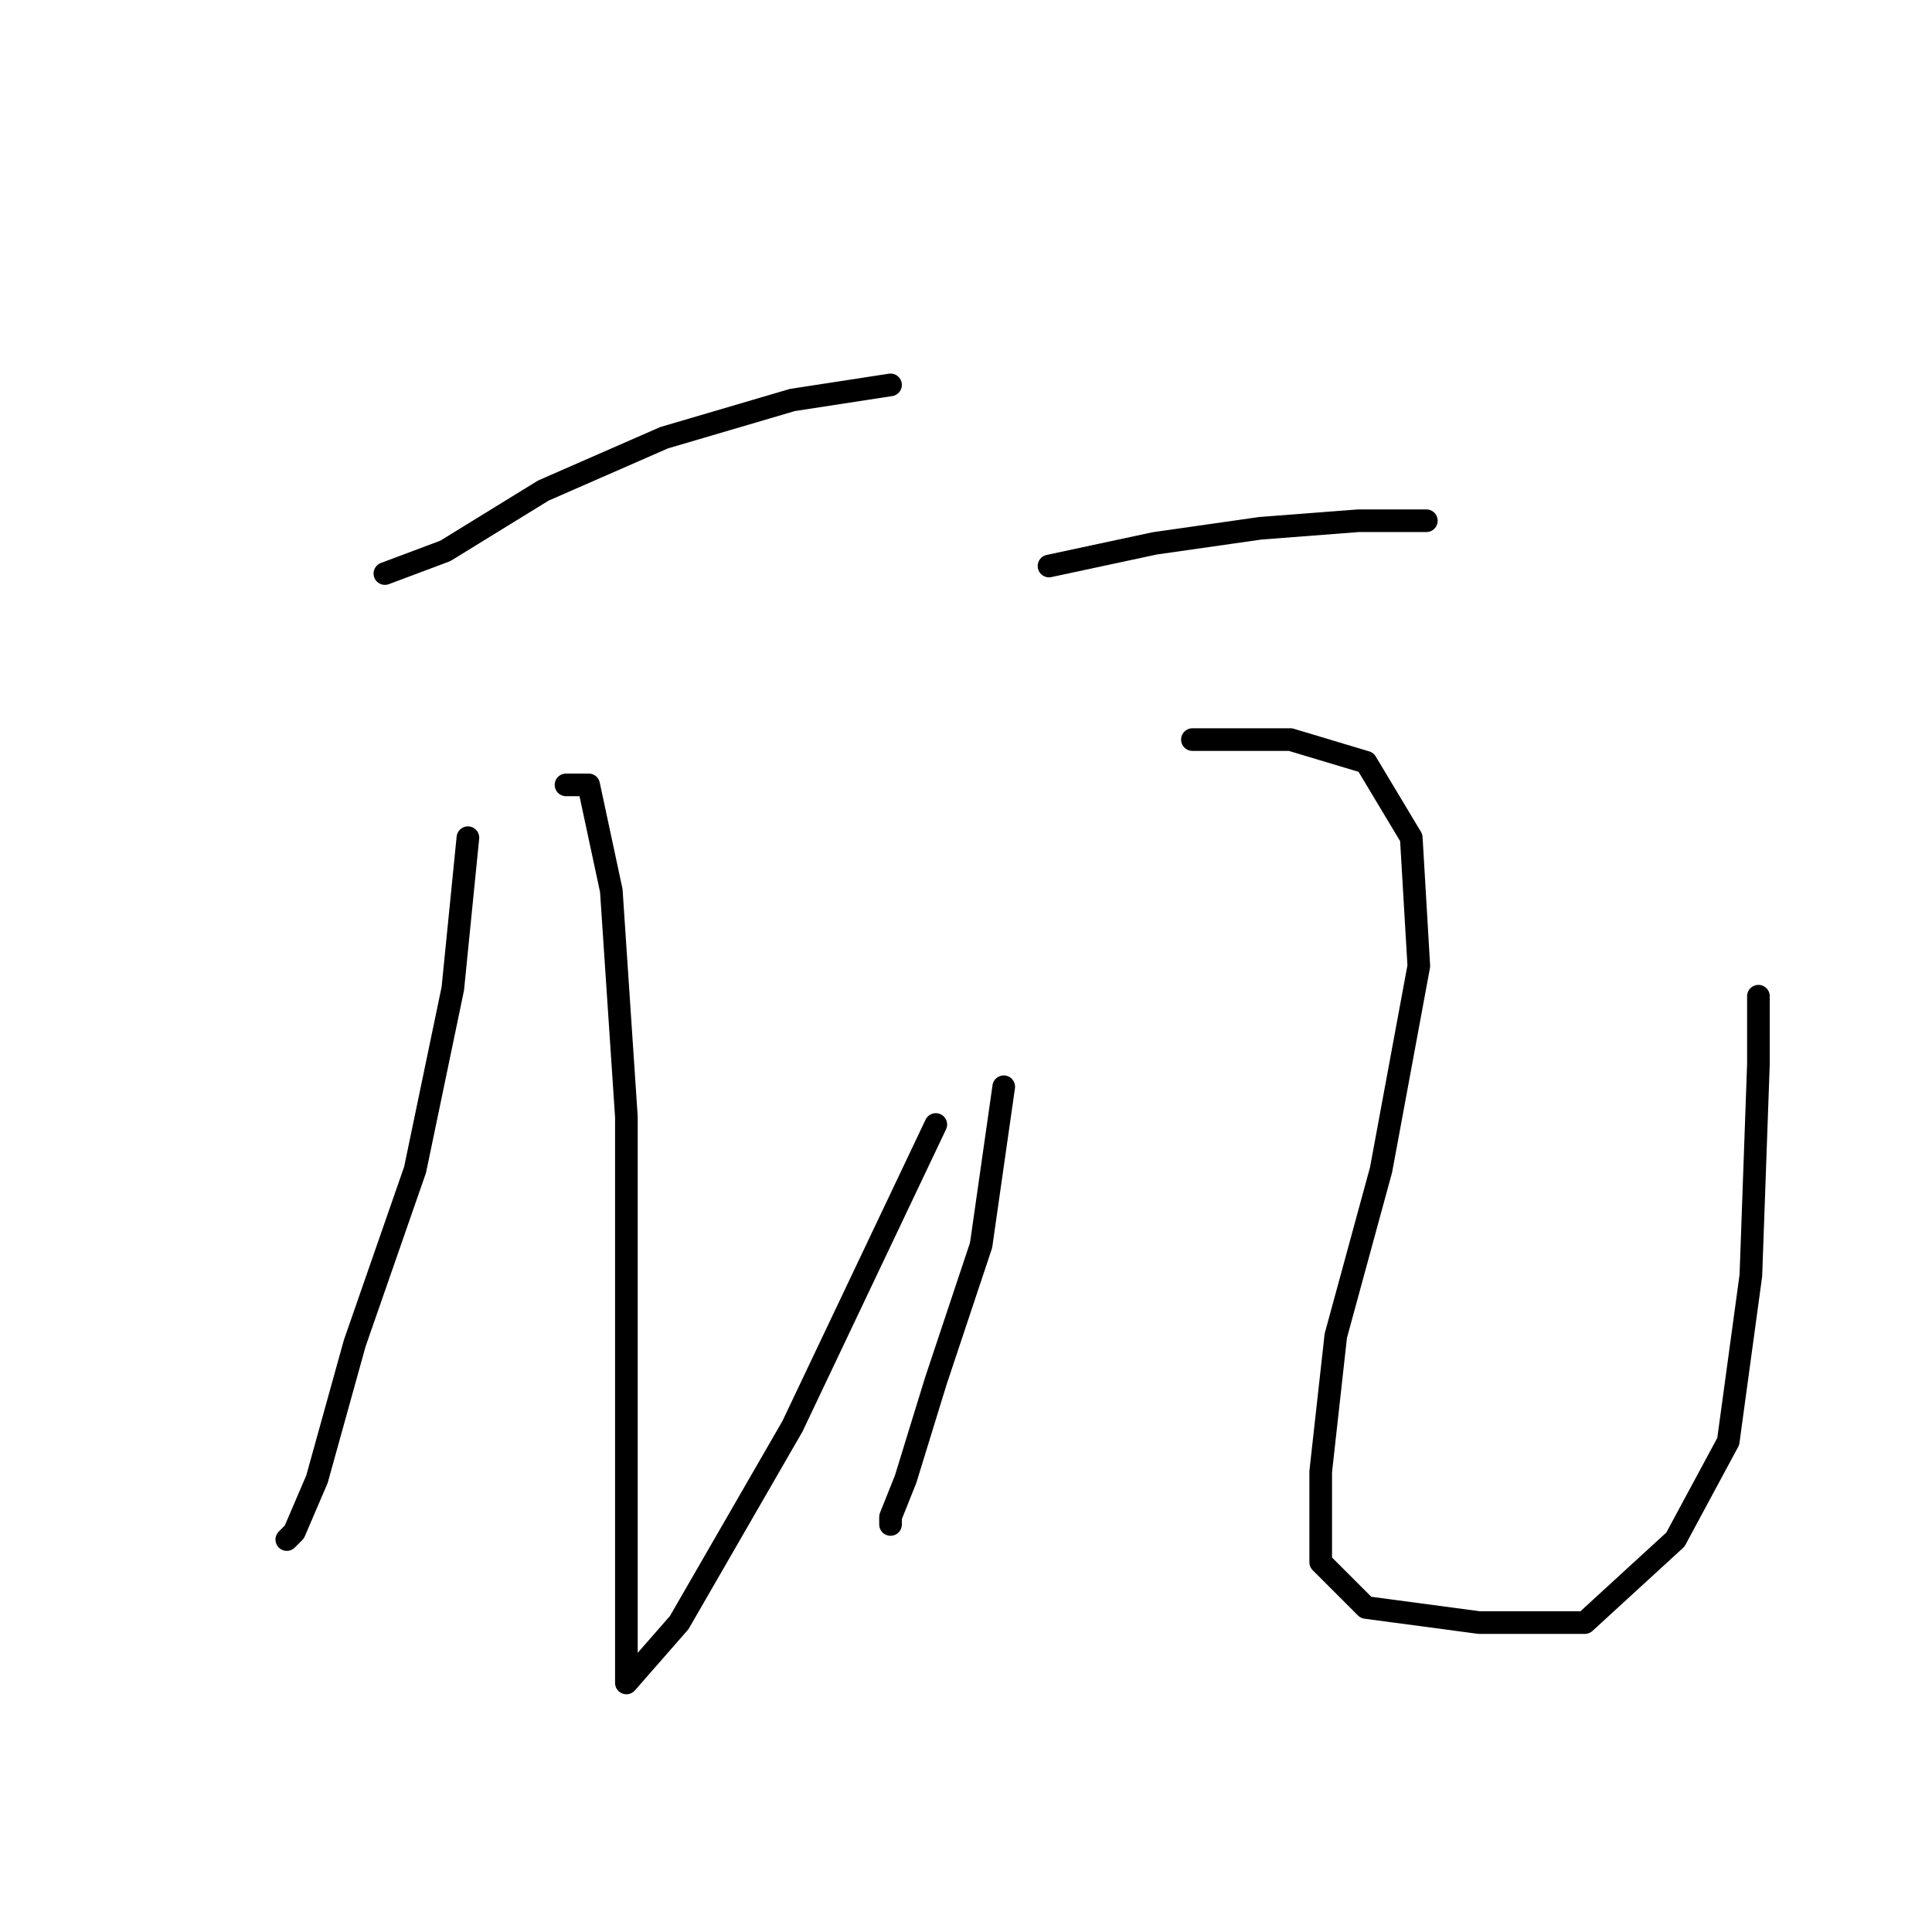 <?xml version="1.0" standalone="no"?>
    <svg width="256" height="256" xmlns="http://www.w3.org/2000/svg" version="1.1">
    <polyline stroke="black" stroke-width="3" stroke-linecap="round" fill="transparent" stroke-linejoin="round" points="51 76 59 73 72 65 88 58 105 53 118 51 118 51 " />
        <polyline stroke="black" stroke-width="3" stroke-linecap="round" fill="transparent" stroke-linejoin="round" points="62 111 60 131 55 155 47 178 42 196 39 203 38 204 38 204 " />
        <polyline stroke="black" stroke-width="3" stroke-linecap="round" fill="transparent" stroke-linejoin="round" points="75 104 78 104 81 118 83 148 83 181 83 204 83 218 83 222 83 223 90 215 105 189 124 149 124 149 " />
        <polyline stroke="black" stroke-width="3" stroke-linecap="round" fill="transparent" stroke-linejoin="round" points="139 75 153 72 167 70 180 69 189 69 189 69 " />
        <polyline stroke="black" stroke-width="3" stroke-linecap="round" fill="transparent" stroke-linejoin="round" points="133 144 130 165 124 183 120 196 118 201 118 202 118 202 " />
        <polyline stroke="black" stroke-width="3" stroke-linecap="round" fill="transparent" stroke-linejoin="round" points="158 98 171 98 181 101 187 111 188 128 183 155 177 177 175 195 175 207 181 213 196 215 210 215 222 204 229 191 232 169 233 141 233 132 233 132 " />
        </svg>